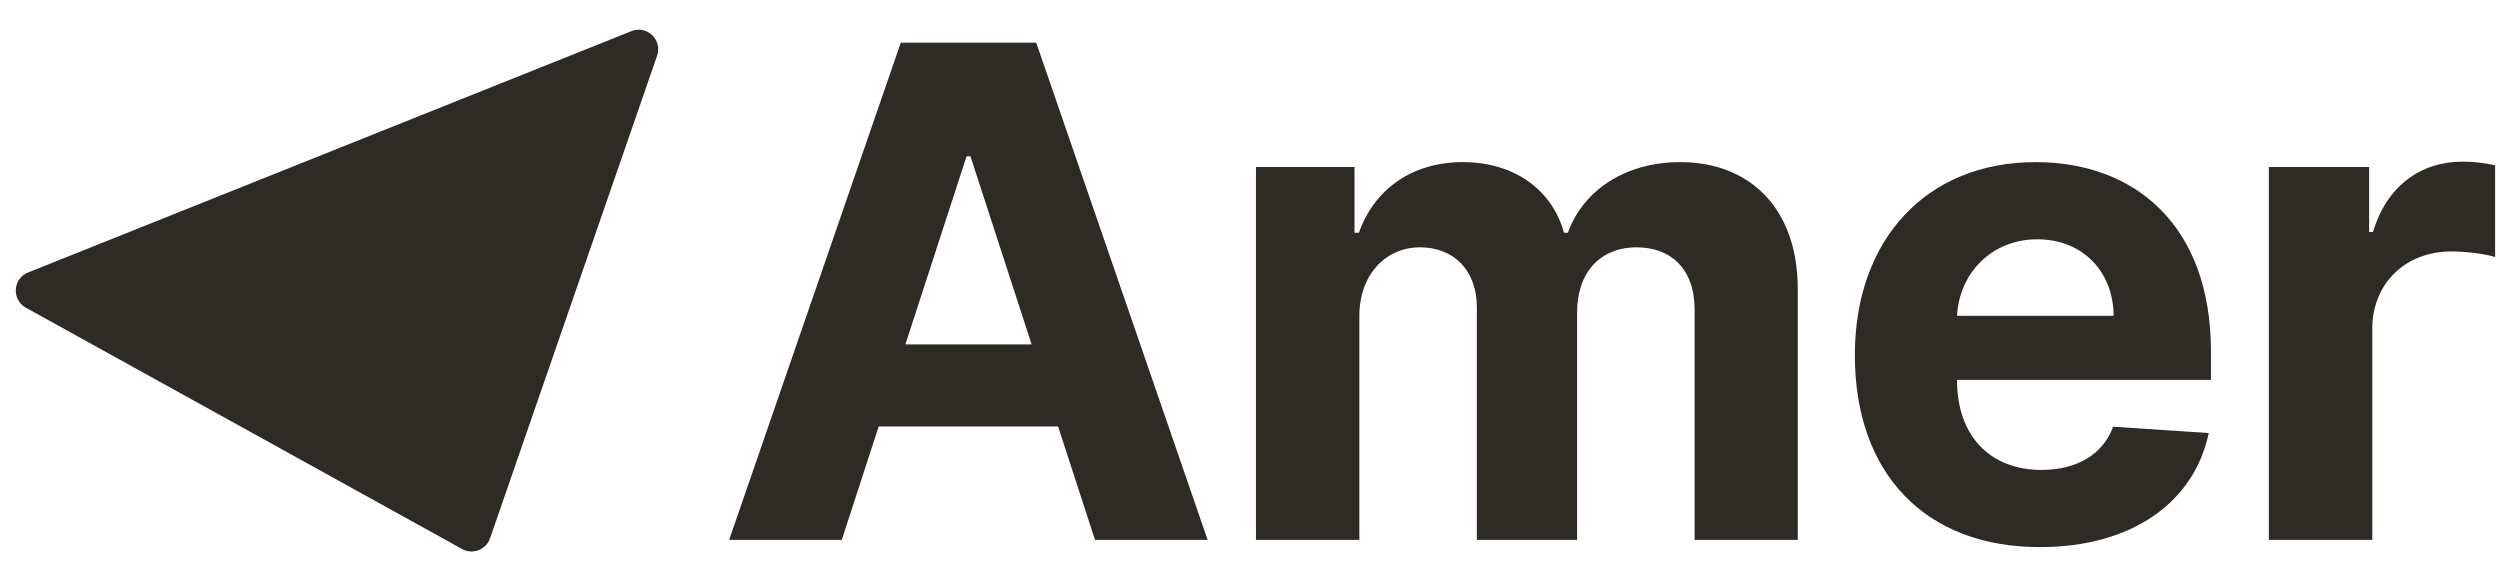 <svg width="128" height="30" viewBox="0 0 128 30" fill="none" xmlns="http://www.w3.org/2000/svg">
<path d="M43.1 27.64L44.989 21.835H54.174L56.063 27.64H61.83L53.055 2.185H46.12L37.333 27.64H43.1ZM46.356 17.634L49.488 8.002H49.687L52.819 17.634H46.356Z" fill="#2E2B26"/>
<path d="M64.305 27.64H69.599V16.18C69.599 14.067 70.942 12.663 72.707 12.663C74.447 12.663 75.615 13.856 75.615 15.733V27.64H80.748V15.981C80.748 14.005 81.879 12.663 83.806 12.663C85.496 12.663 86.764 13.719 86.764 15.845V27.64H92.046V14.8C92.046 10.662 89.585 8.3 86.03 8.3C83.234 8.3 81.059 9.729 80.276 11.917H80.077C79.468 9.705 77.517 8.3 74.894 8.3C72.321 8.3 70.37 9.667 69.575 11.917H69.351V8.549H64.305V27.64Z" fill="#2E2B26"/>
<path d="M104.439 28.012C109.162 28.012 112.344 25.713 113.089 22.171L108.192 21.848C107.658 23.302 106.291 24.06 104.526 24.06C101.878 24.06 100.2 22.308 100.2 19.461V19.449H113.201V17.995C113.201 11.507 109.274 8.3 104.227 8.3C98.609 8.3 94.968 12.29 94.968 18.181C94.968 24.234 98.56 28.012 104.439 28.012ZM100.2 16.168C100.312 13.993 101.965 12.252 104.314 12.252C106.614 12.252 108.205 13.893 108.217 16.168H100.2Z" fill="#2E2B26"/>
<path d="M116.166 27.64H121.461V16.839C121.461 14.49 123.176 12.874 125.513 12.874C126.246 12.874 127.253 12.998 127.75 13.16V8.462C127.278 8.35 126.619 8.275 126.085 8.275C123.947 8.275 122.194 9.518 121.498 11.88H121.3V8.549H116.166V27.64Z" fill="#2E2B26"/>
<path d="M32.328 1.594C33.123 1.276 33.924 2.04 33.644 2.85L25.09 27.562C24.887 28.149 24.204 28.411 23.661 28.11L1.325 15.754C0.587 15.346 0.654 14.264 1.437 13.951L32.328 1.594Z" fill="#2E2B26"/>
</svg>
